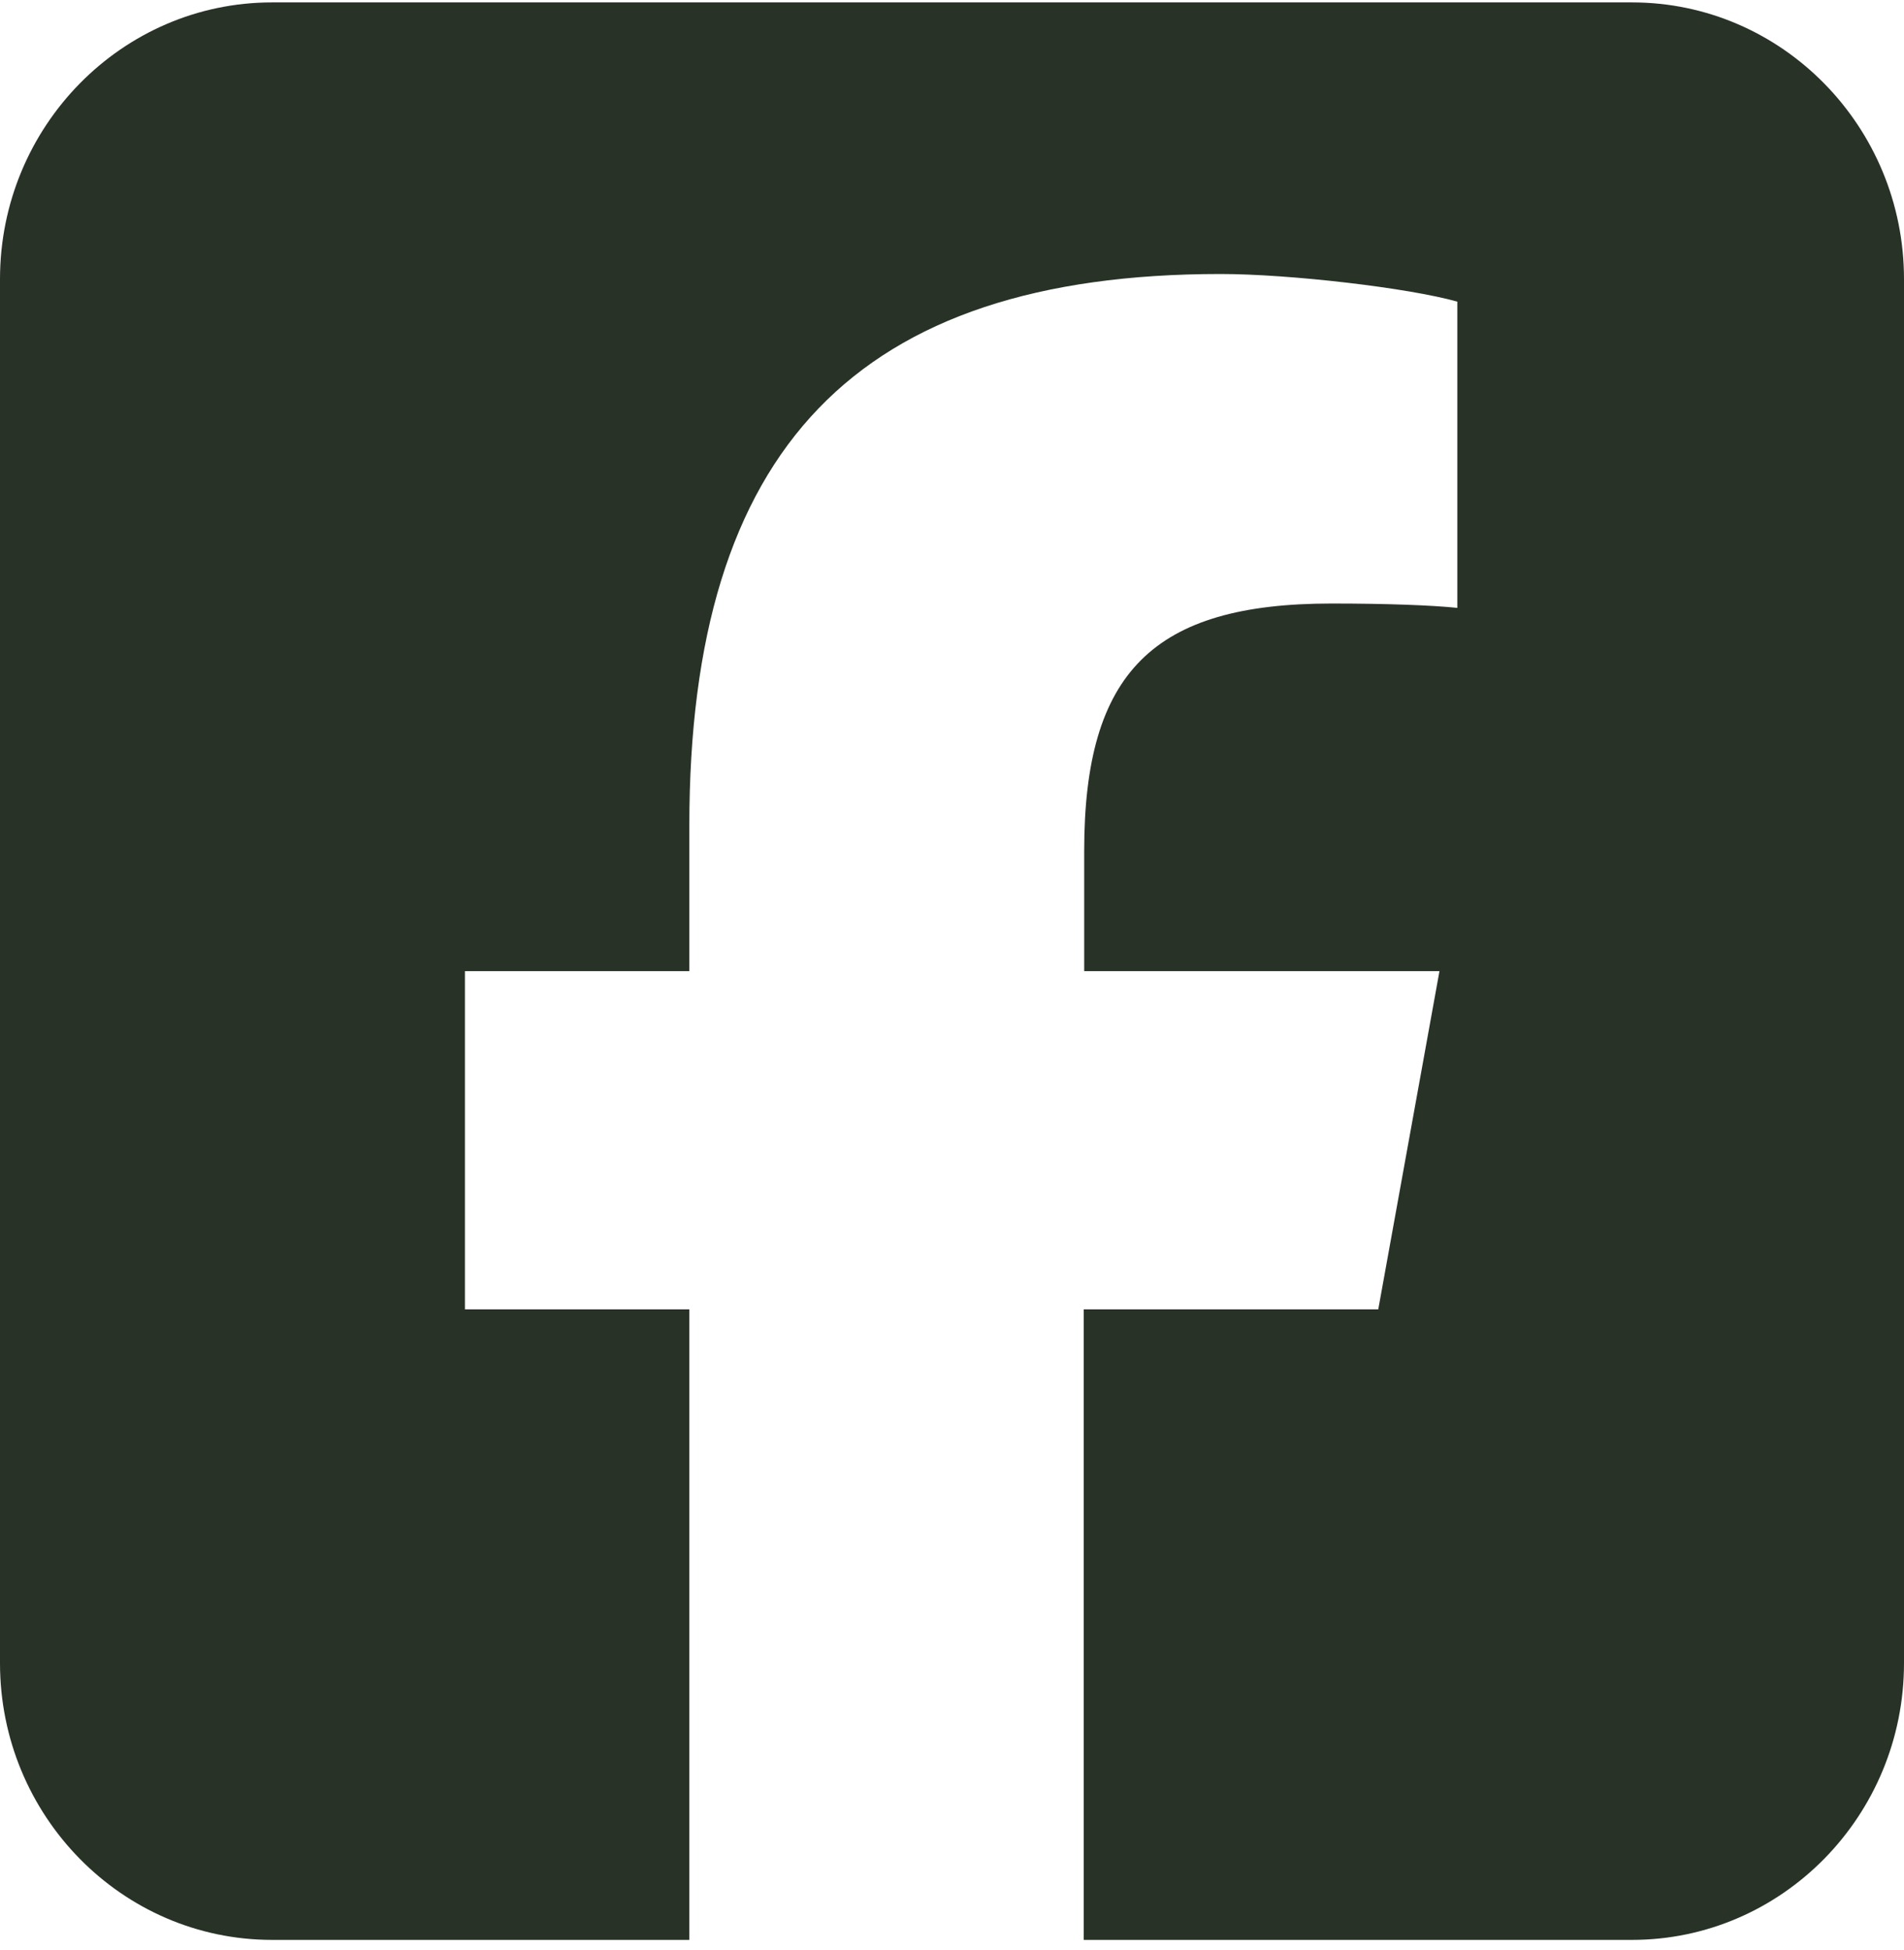 <svg width="42" height="43" viewBox="0 0 42 43" fill="none" xmlns="http://www.w3.org/2000/svg">
<path d="M6 0.053C2.691 0.053 0 2.79 0 6.157V36.681C0 40.048 2.691 42.785 6 42.785H15.206V28.878H10.256V21.419H15.206V18.204C15.206 9.896 18.9 6.043 26.925 6.043C28.444 6.043 31.069 6.348 32.147 6.653V13.407C31.584 13.349 30.6 13.311 29.372 13.311C25.434 13.311 23.916 14.828 23.916 18.767V21.419H31.753L30.403 28.878H23.906V42.785H36C39.309 42.785 42 40.048 42 36.681V6.157C42 2.79 39.309 0.053 36 0.053H6Z" fill="#283227"/>
</svg>

